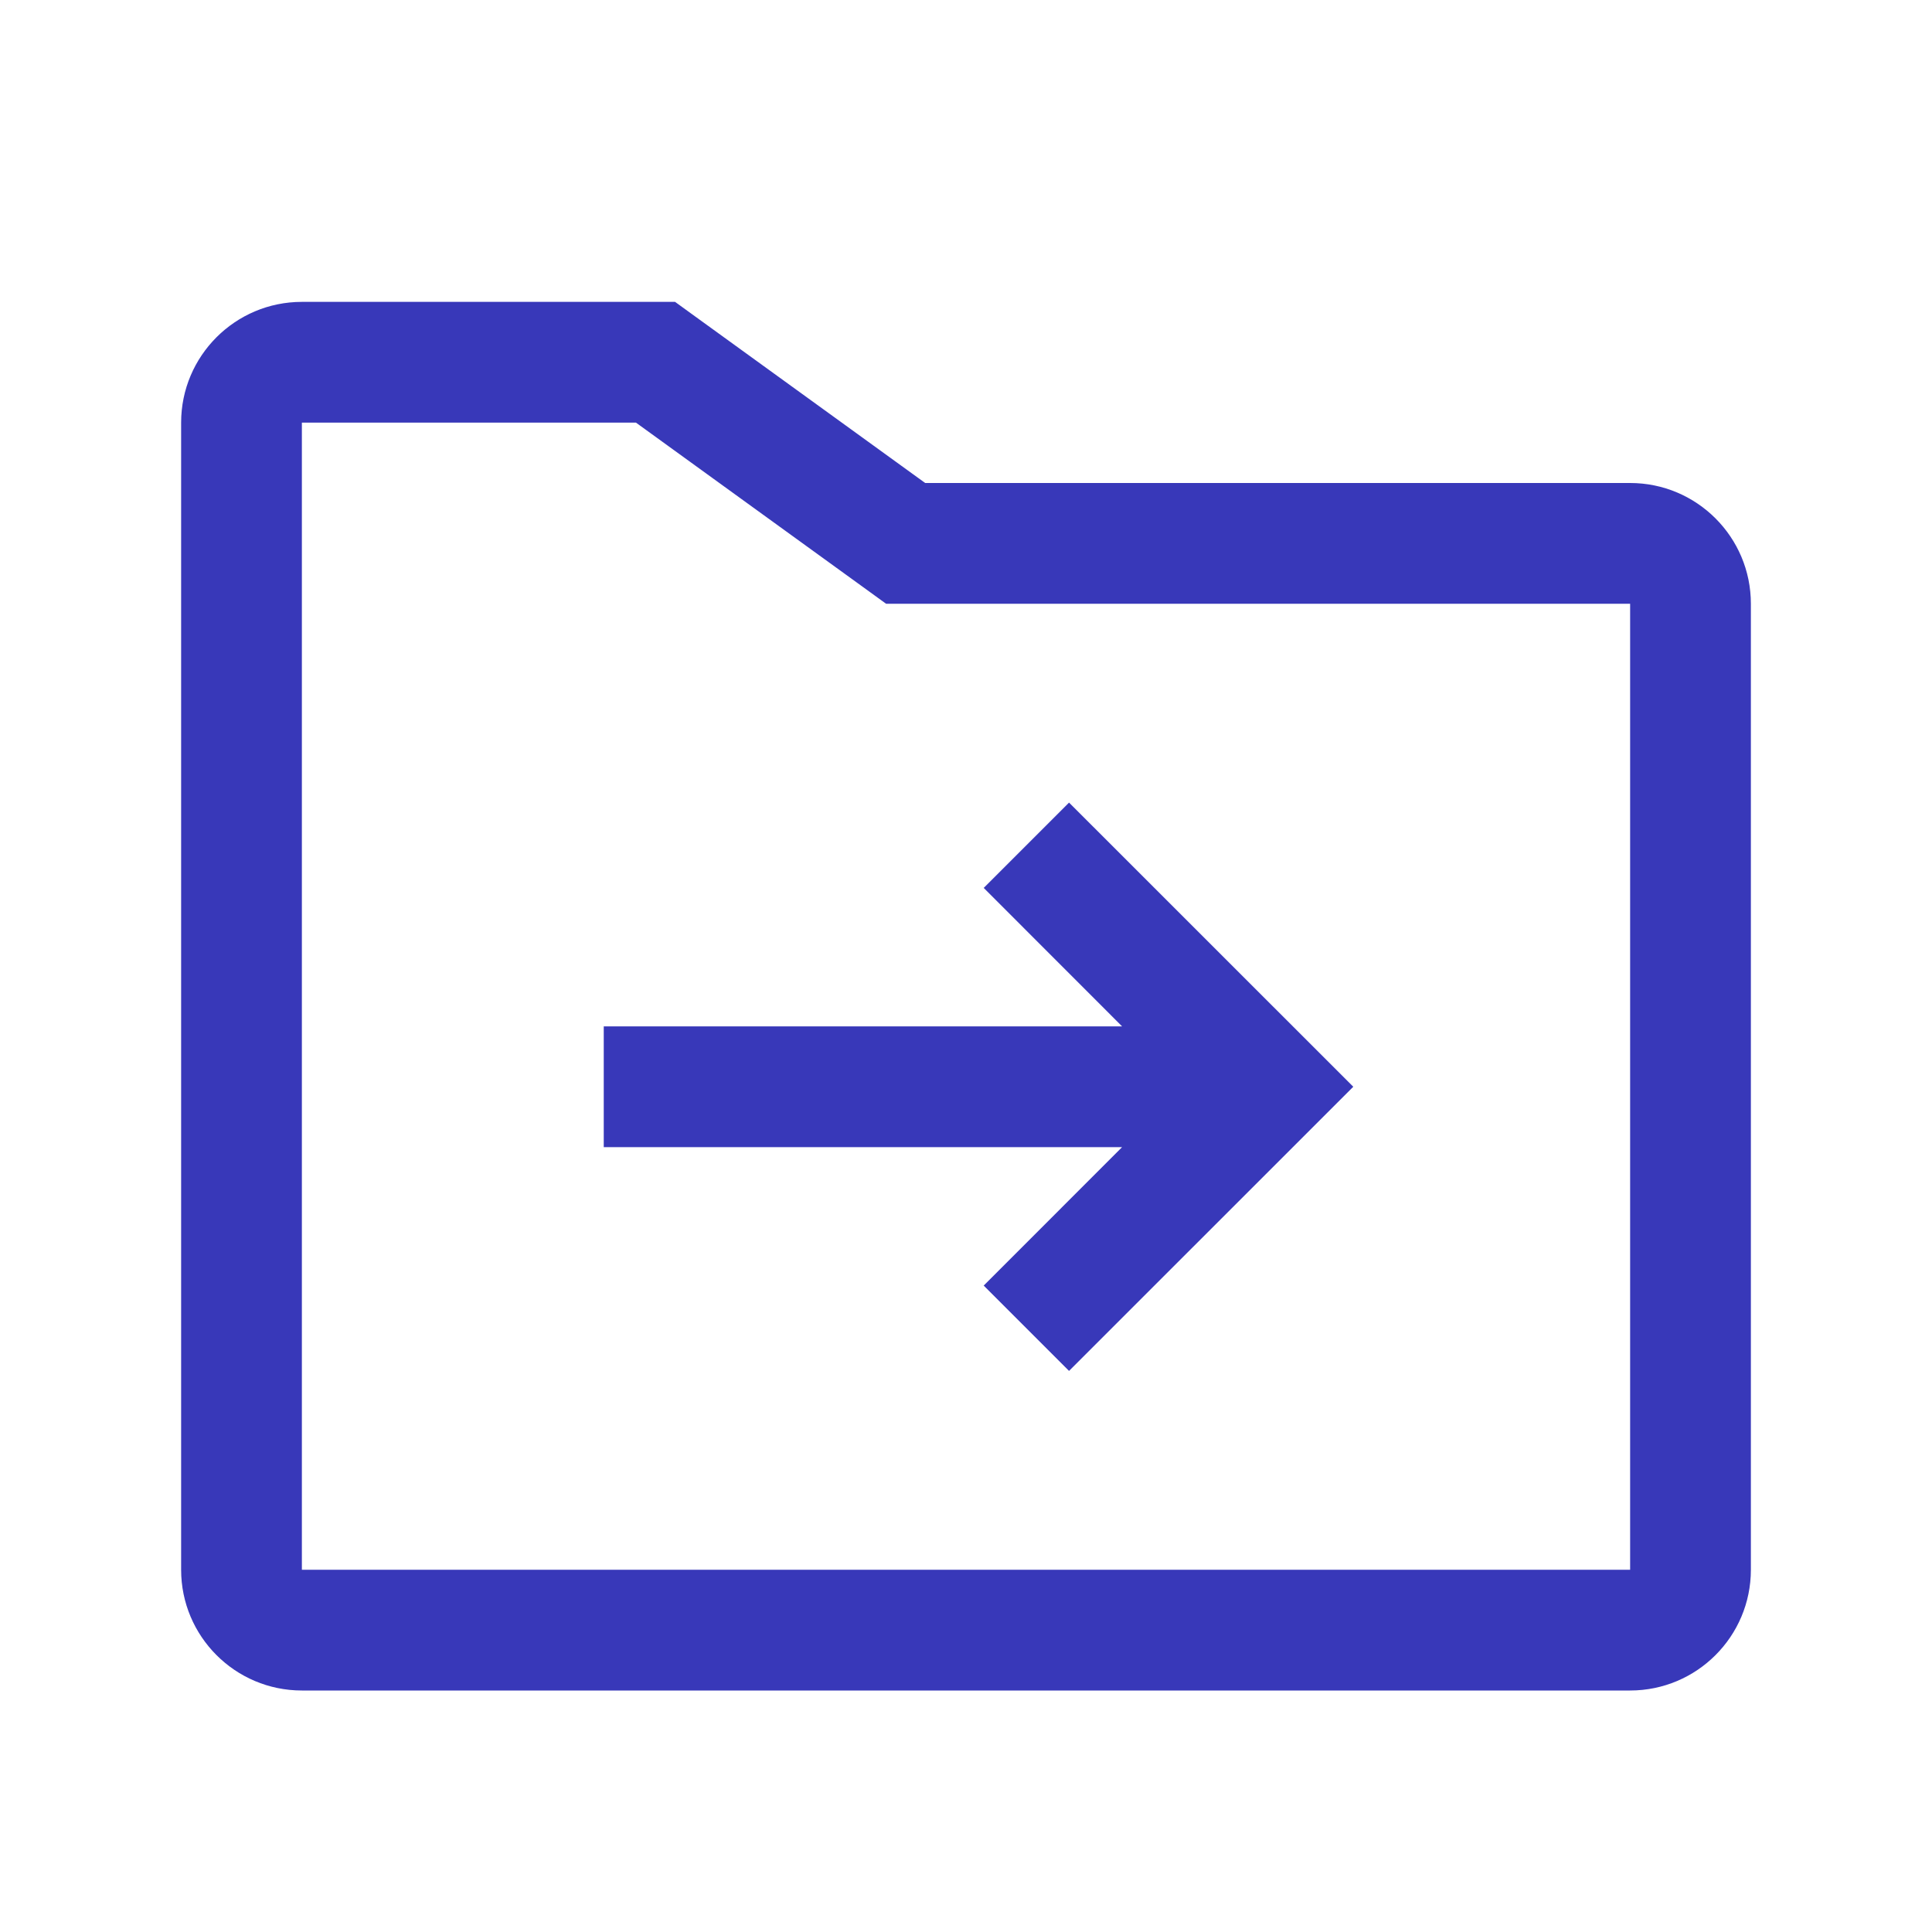 <svg width="24" height="24" viewBox="0 0 24 24" fill="none" xmlns="http://www.w3.org/2000/svg">
  <path
    d="M3.75 3.75C2.922 3.75 2.25 4.422 2.25 5.25V19.5C2.25 20.328 2.922 21 3.75 21H20.25C21.078 21 21.75 20.328 21.75 19.5V7.5C21.75 6.672 21.078 6 20.25 6H11.493L8.583 3.893L8.386 3.75H8.143H3.75ZM3.75 5.25L7.9 5.25L10.81 7.357L11.007 7.5H11.25H20.25V19.5H3.75V5.25ZM16.811 13.5L13.28 9.97L12.22 11.03L13.939 12.75H7.5V14.25H13.939L12.22 15.97L13.28 17.03L16.811 13.5Z"
    fill="#3838b9" style="fill:#3838b9;fill:#3838b9;fill-opacity:1;" />
</svg>
